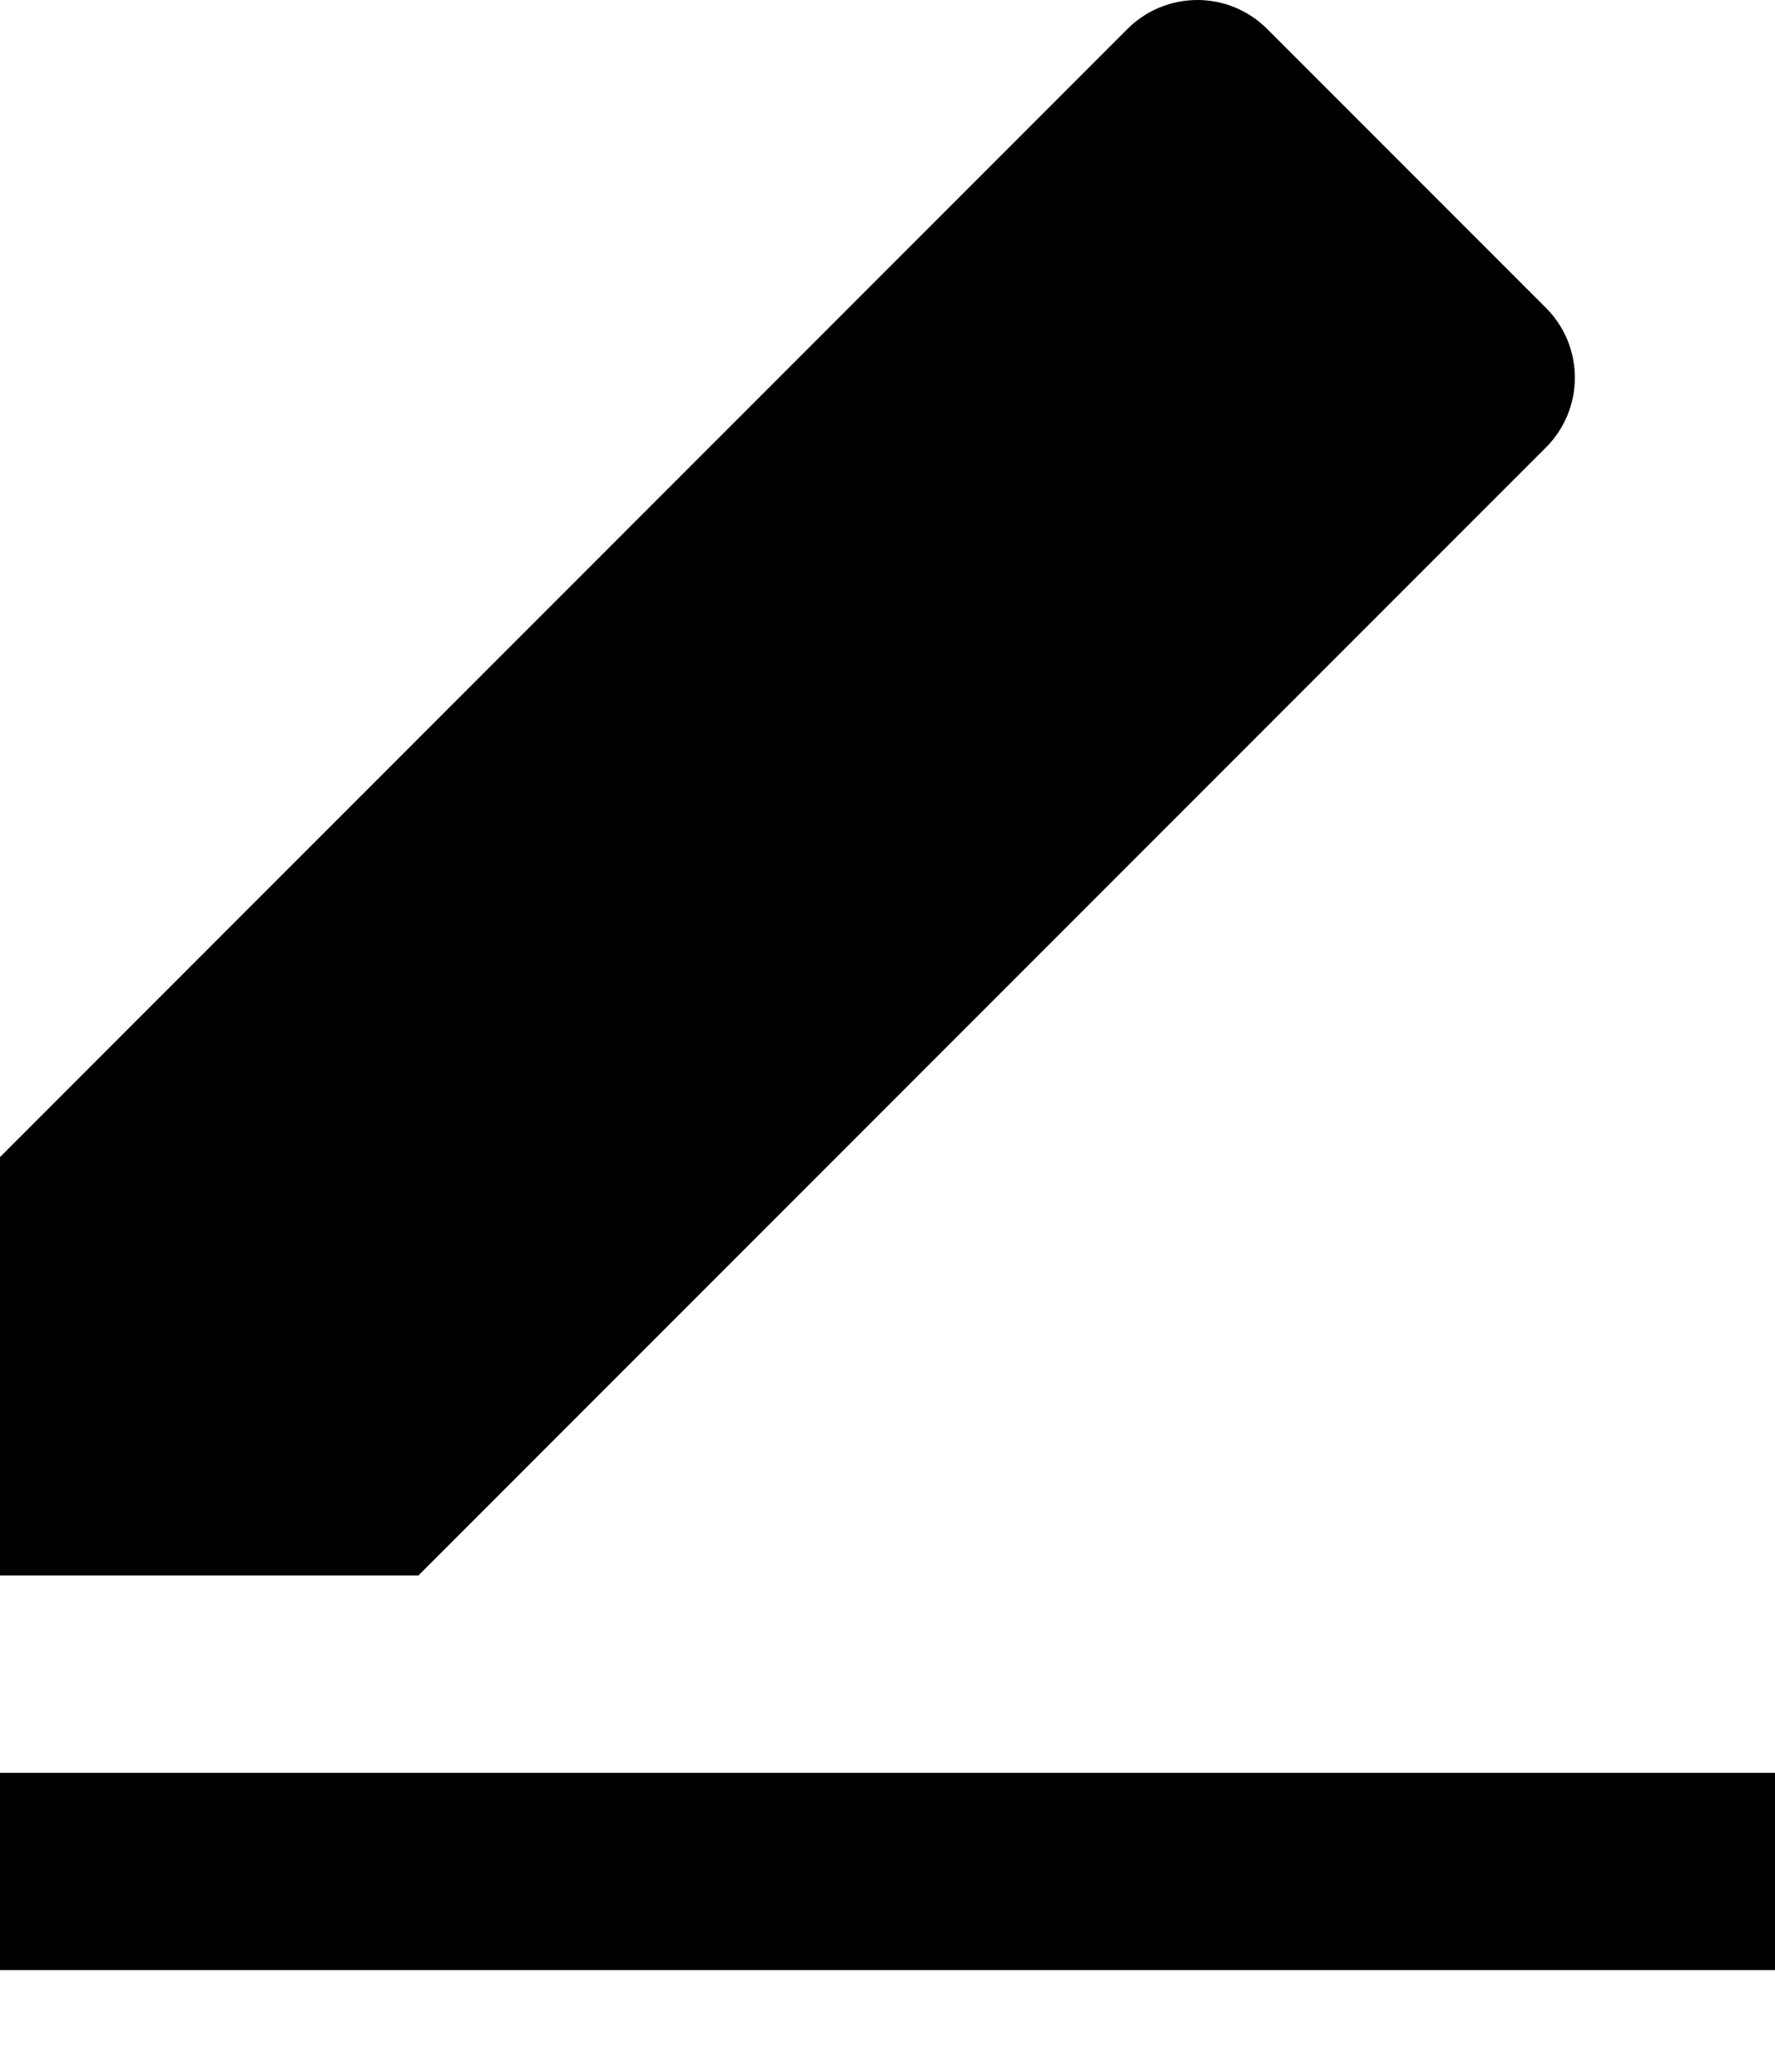 <svg xmlns="http://www.w3.org/2000/svg" width="12" height="14" viewBox="0 0 12 14" fill="none">
  <path
    d="M2.829 10.646H0V7.819L7.623 0.195C7.748 0.07 7.918 0 8.095 0C8.271 0 8.441 0.07 8.566 0.195L10.452 2.081C10.577 2.206 10.647 2.375 10.647 2.552C10.647 2.729 10.577 2.898 10.452 3.023L2.829 10.646ZM0 11.98H12V13.313H0V11.98Z"
    fill="black" />
</svg>